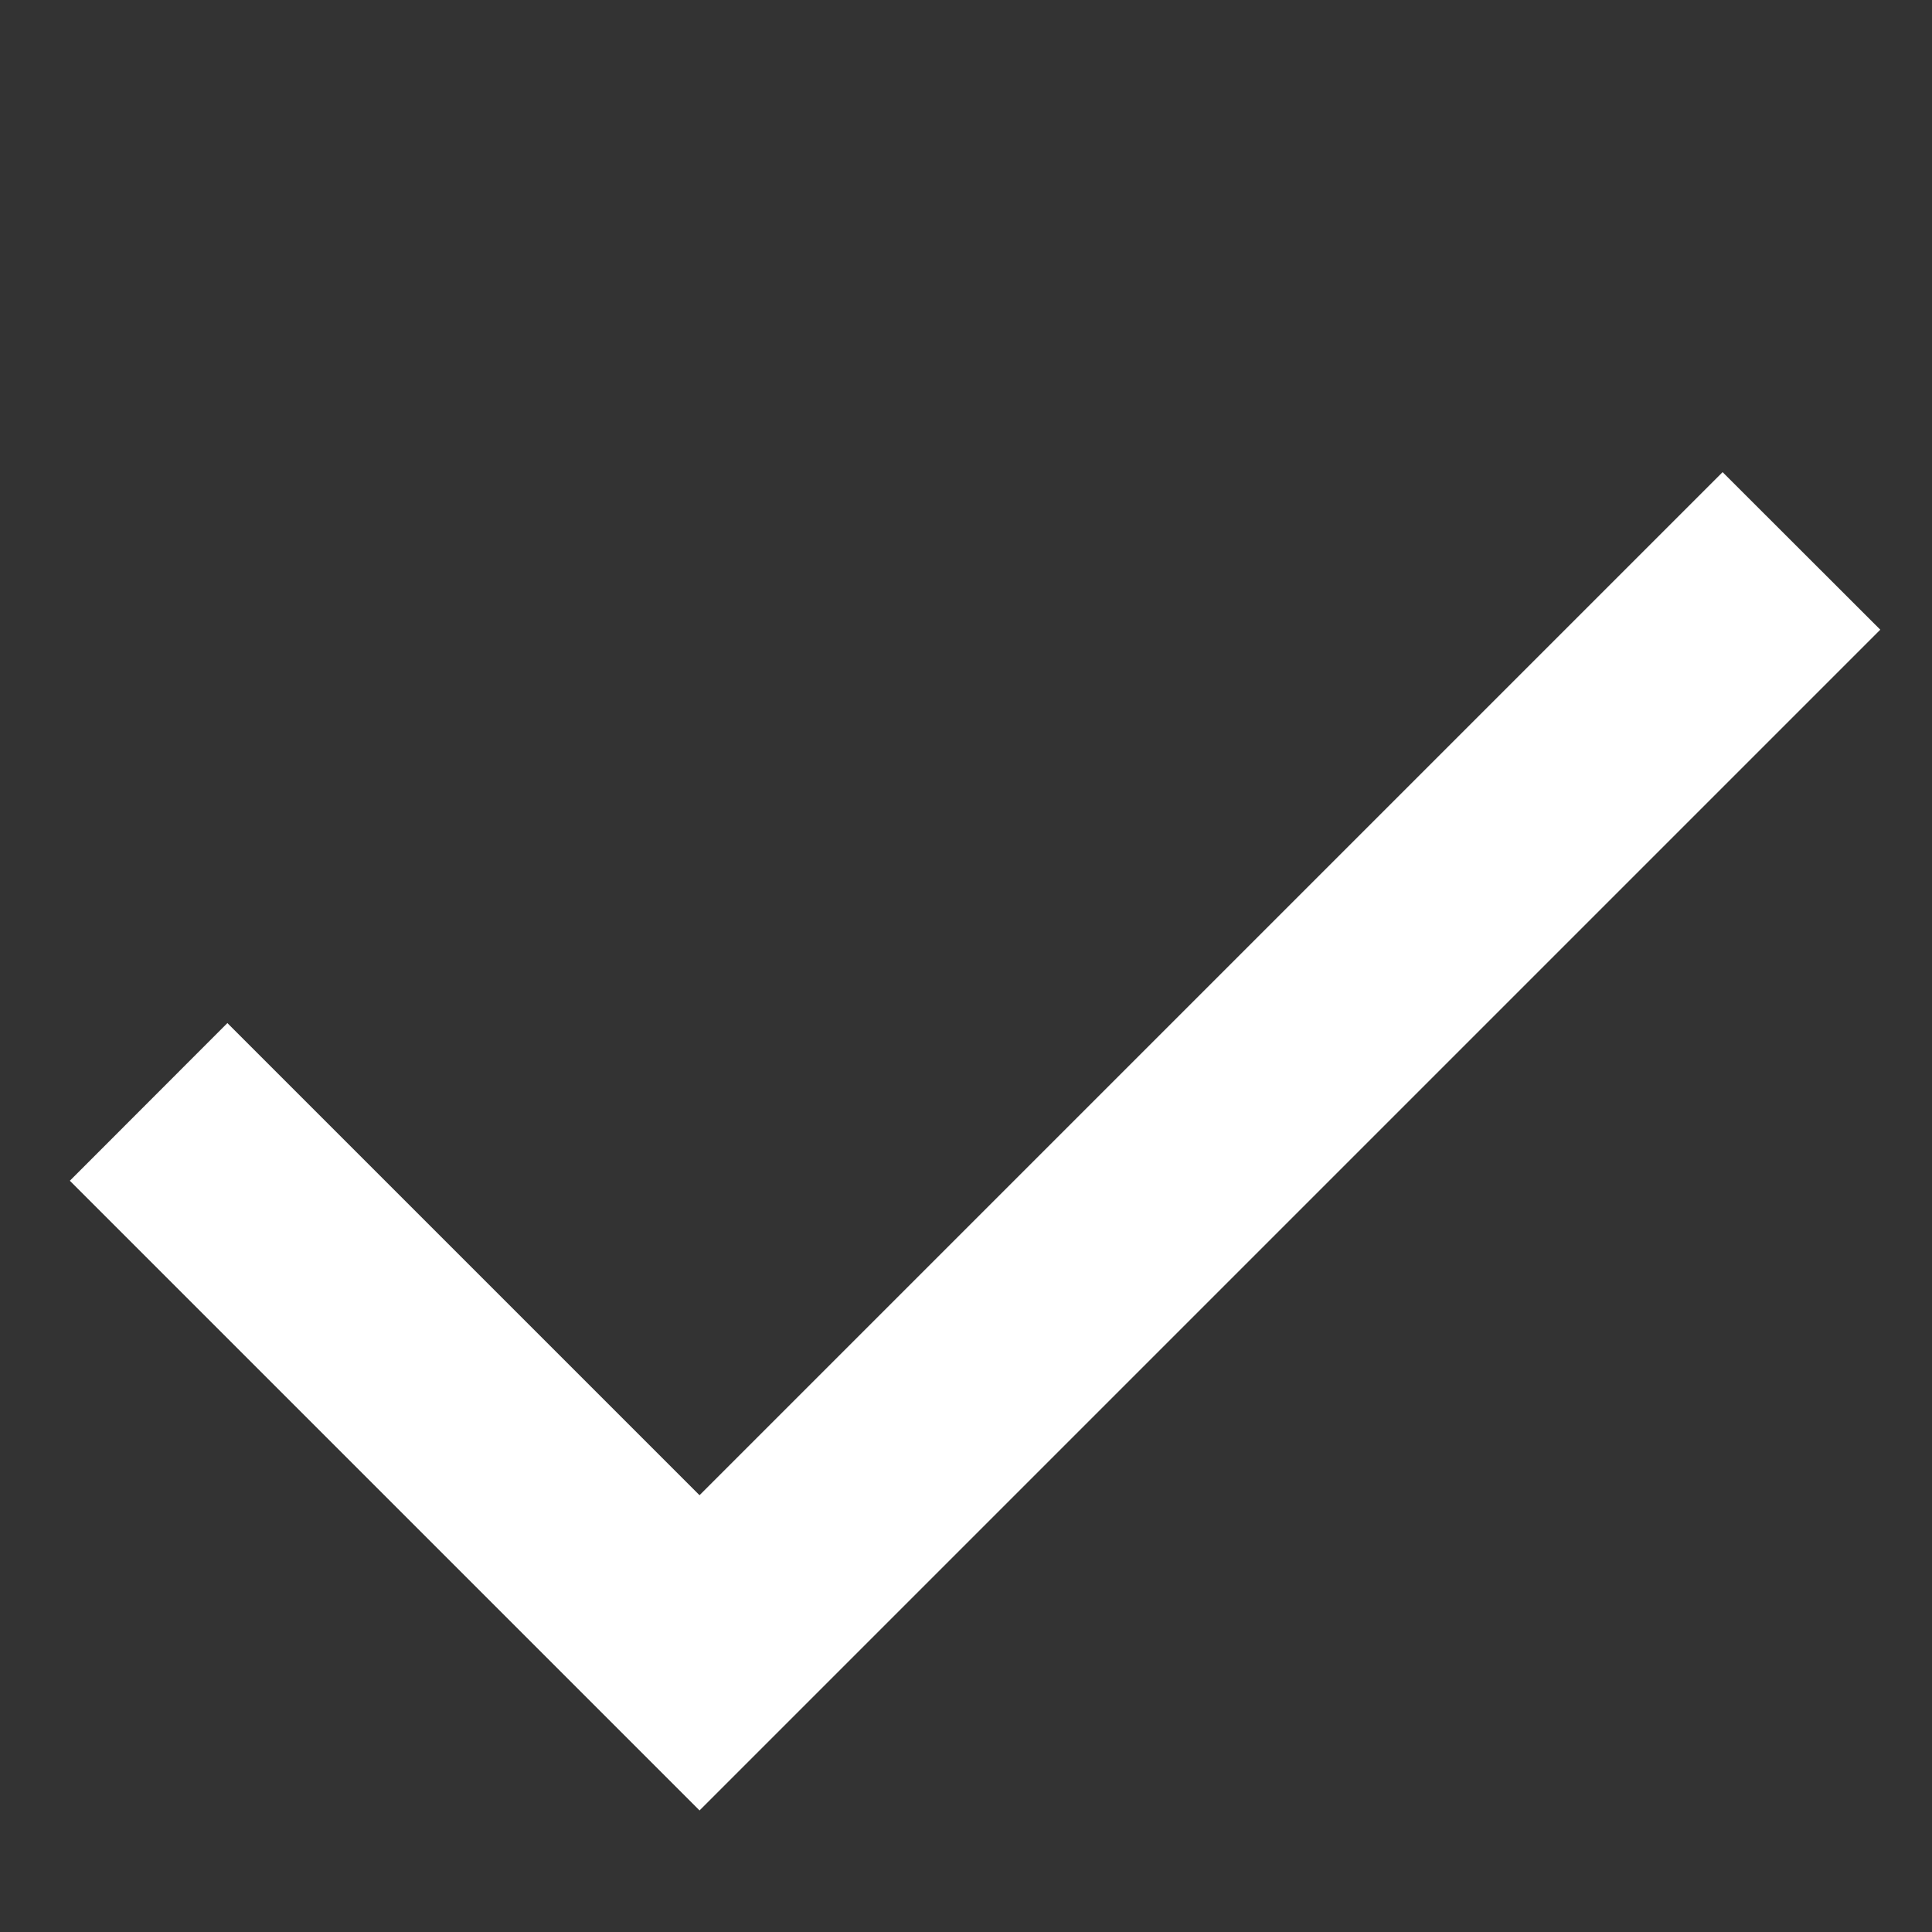 <svg width="13" height="13" viewBox="0 0 13 13" fill="none" xmlns="http://www.w3.org/2000/svg">
<rect x="0" y="0" width="13" height="13" fill="#333333" stroke="none"/>
<path fill-rule="evenodd" clip-rule="evenodd" d="M0.47 7.945L1.53 6.884L4.707 10.061L11.591 3.177L12.652 4.237L4.707 12.182L0.47 7.945Z" fill="white"/>
</svg>
